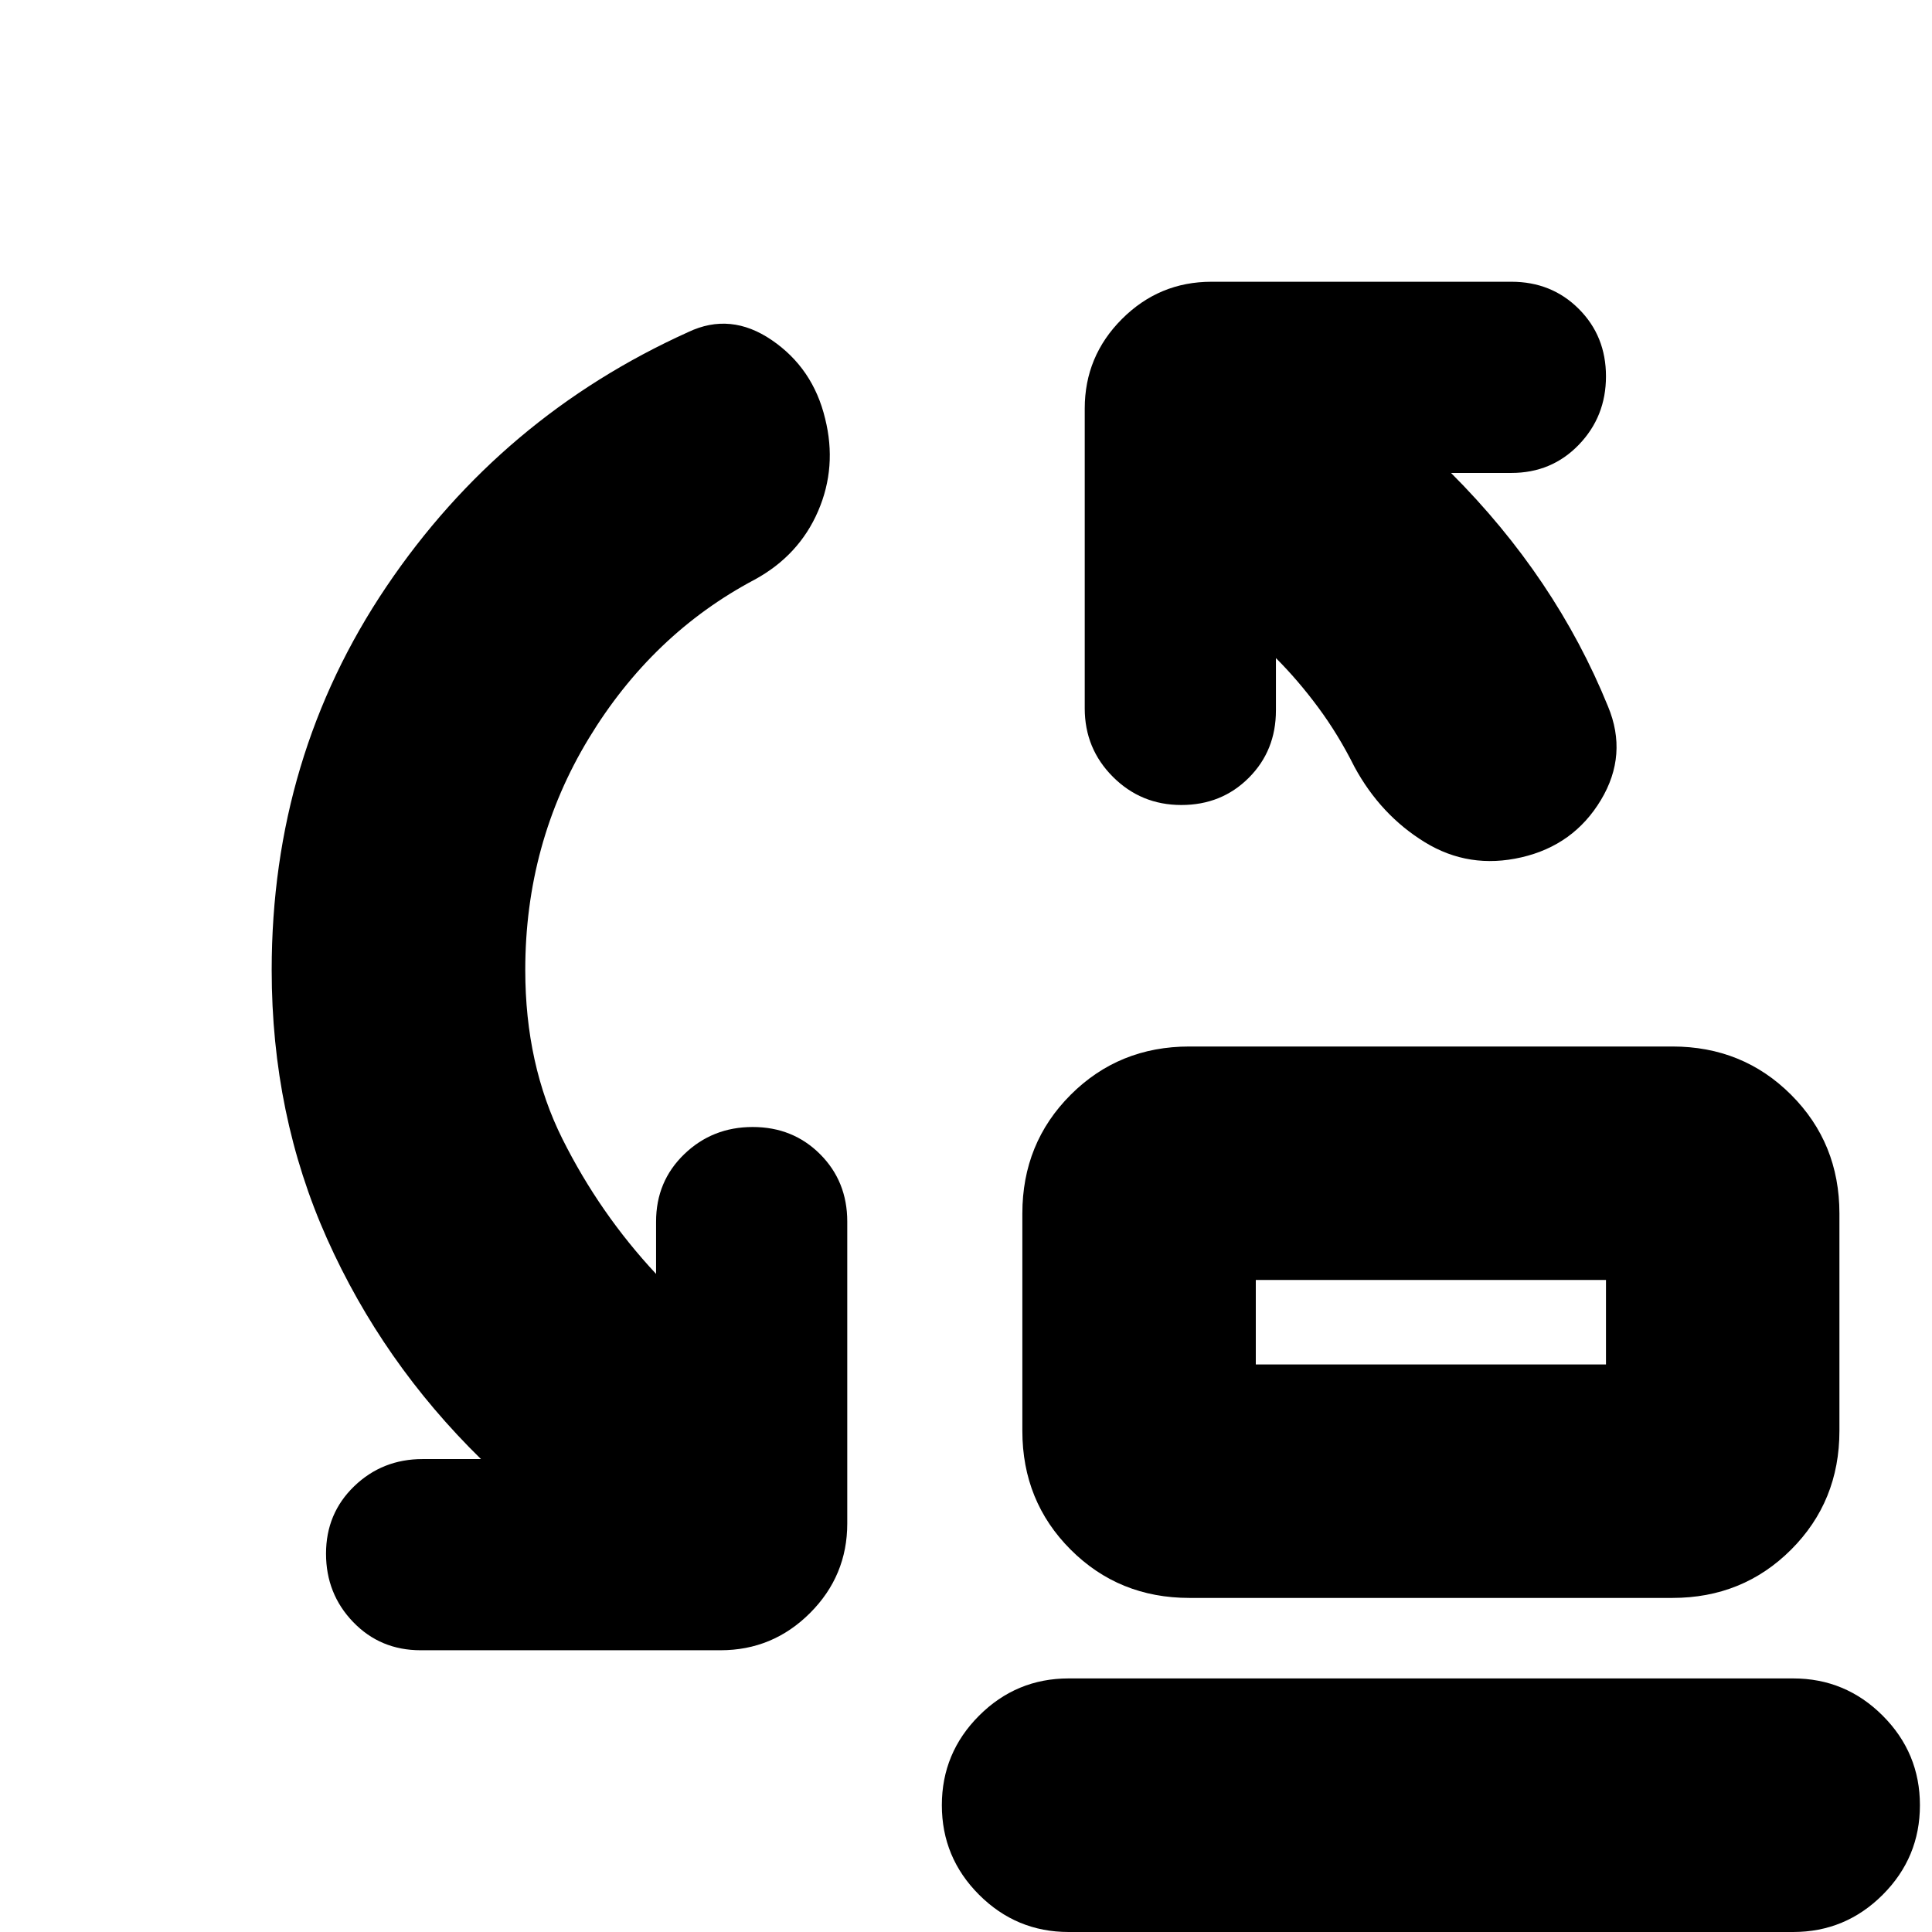 <svg xmlns="http://www.w3.org/2000/svg" height="24" viewBox="0 -960 960 960" width="24"><path d="M624-282h174v-42H624v42Zm-33 116q-35 0-59-24t-24-59v-108q0-35 24-59t59-24h240q35 0 59 24t24 59v108q0 35-24 59t-59 24H591ZM531 0q-26 0-44.5-18.5T468-63q0-26 18.5-44.5T531-126h360q26 0 44.5 18.5T954-63q0 26-18.5 44.5T891 0H531Zm93-282v-42 42ZM261-478q0 47 18.5 84t46.5 67v-26q0-20 14-33.5t34-13.5q20 0 33.5 13.5T421-353v150q0 26-18.5 44.5T358-140H209q-20 0-33.5-14T162-188q0-20 14-33.5t34-13.5h29q-49-48-76.5-109.5T135-478q0-106 57-190.5T342-795q21-10 41.5 4t26.5 39q6 24-3.5 46T375-672q-51 27-82.5 79T261-478Zm373-155v26q0 20-13.5 33.5T587-560q-20 0-34-14t-14-34v-149q0-26 18.5-44.5T602-820h149q20 0 33.5 13.5T798-773q0 20-13.5 34T751-725h-30q26 26 45.5 55t32.5 61q10 24-3.5 46.5T756-534q-26 6-48-7.5T673-579q-8-16-18-29.5T634-633Z"/></svg>